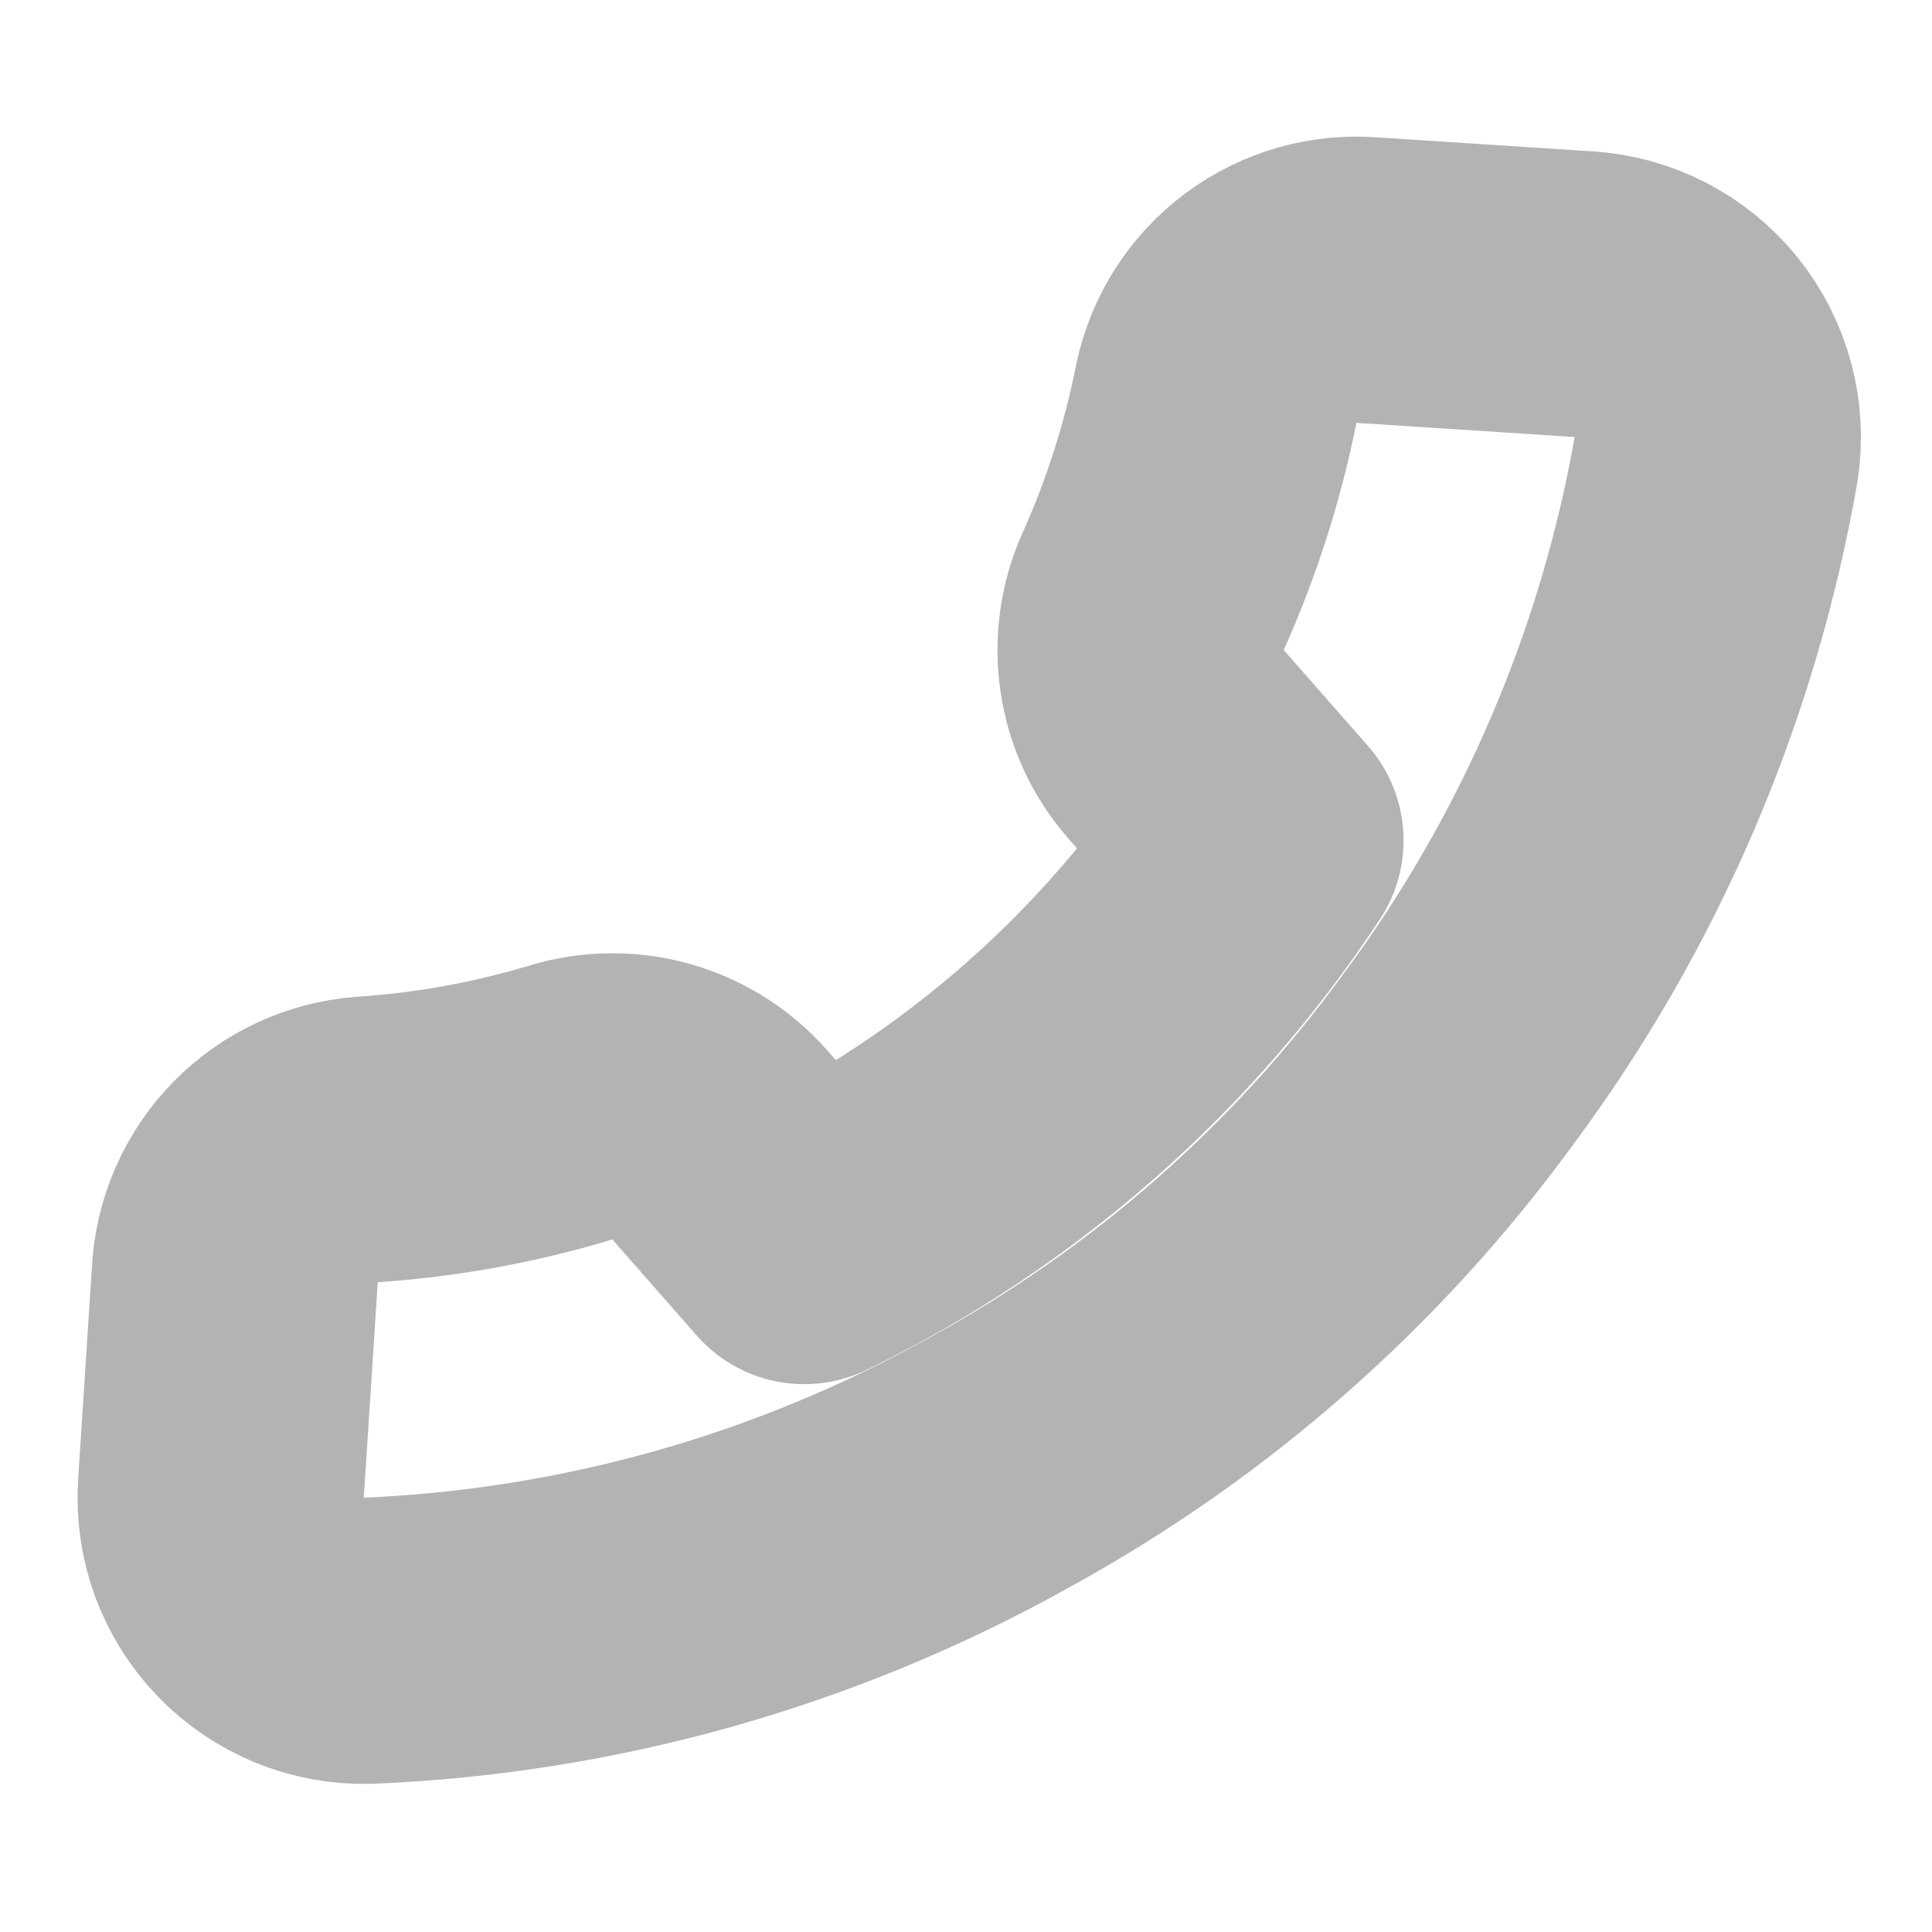 <svg width="27" height="27" viewBox="0 0 27 27" fill="none" xmlns="http://www.w3.org/2000/svg">
<g clip-path="url(#clip0_184_619)">
<path d="M19.135 3.917L22.129 4.111C22.407 4.128 22.678 4.203 22.926 4.331C23.173 4.459 23.391 4.637 23.566 4.854C23.74 5.071 23.867 5.322 23.939 5.591C24.011 5.86 24.026 6.141 23.983 6.416C23.45 9.465 22.21 12.347 20.361 14.829C18.672 17.141 16.495 19.052 13.985 20.428C11.272 21.946 8.24 22.803 5.134 22.93C4.856 22.937 4.58 22.886 4.324 22.781C4.067 22.675 3.835 22.517 3.642 22.317C3.45 22.117 3.301 21.879 3.205 21.619C3.11 21.358 3.07 21.08 3.088 20.803L3.282 17.809C3.309 17.325 3.511 16.866 3.85 16.52C4.19 16.173 4.644 15.961 5.128 15.925C6.094 15.861 7.05 15.688 7.977 15.408C8.343 15.297 8.733 15.293 9.101 15.397C9.469 15.501 9.8 15.708 10.054 15.994L11.239 17.344C13.829 16.085 16.032 14.151 17.615 11.745L16.43 10.395C16.179 10.107 16.016 9.752 15.961 9.374C15.906 8.995 15.96 8.609 16.117 8.261C16.514 7.377 16.809 6.452 16.998 5.502C17.098 5.022 17.371 4.595 17.765 4.303C18.159 4.01 18.646 3.873 19.135 3.917Z" stroke="#B3B3B3" stroke-width="4" stroke-linecap="round" stroke-linejoin="round"/>
</g>
<defs>
<clipPath id="clip0_184_619">
<rect width="24" height="24" fill="white" transform="translate(0.825 24.774) rotate(-86.286)"/>
</clipPath>
</defs>
</svg>
